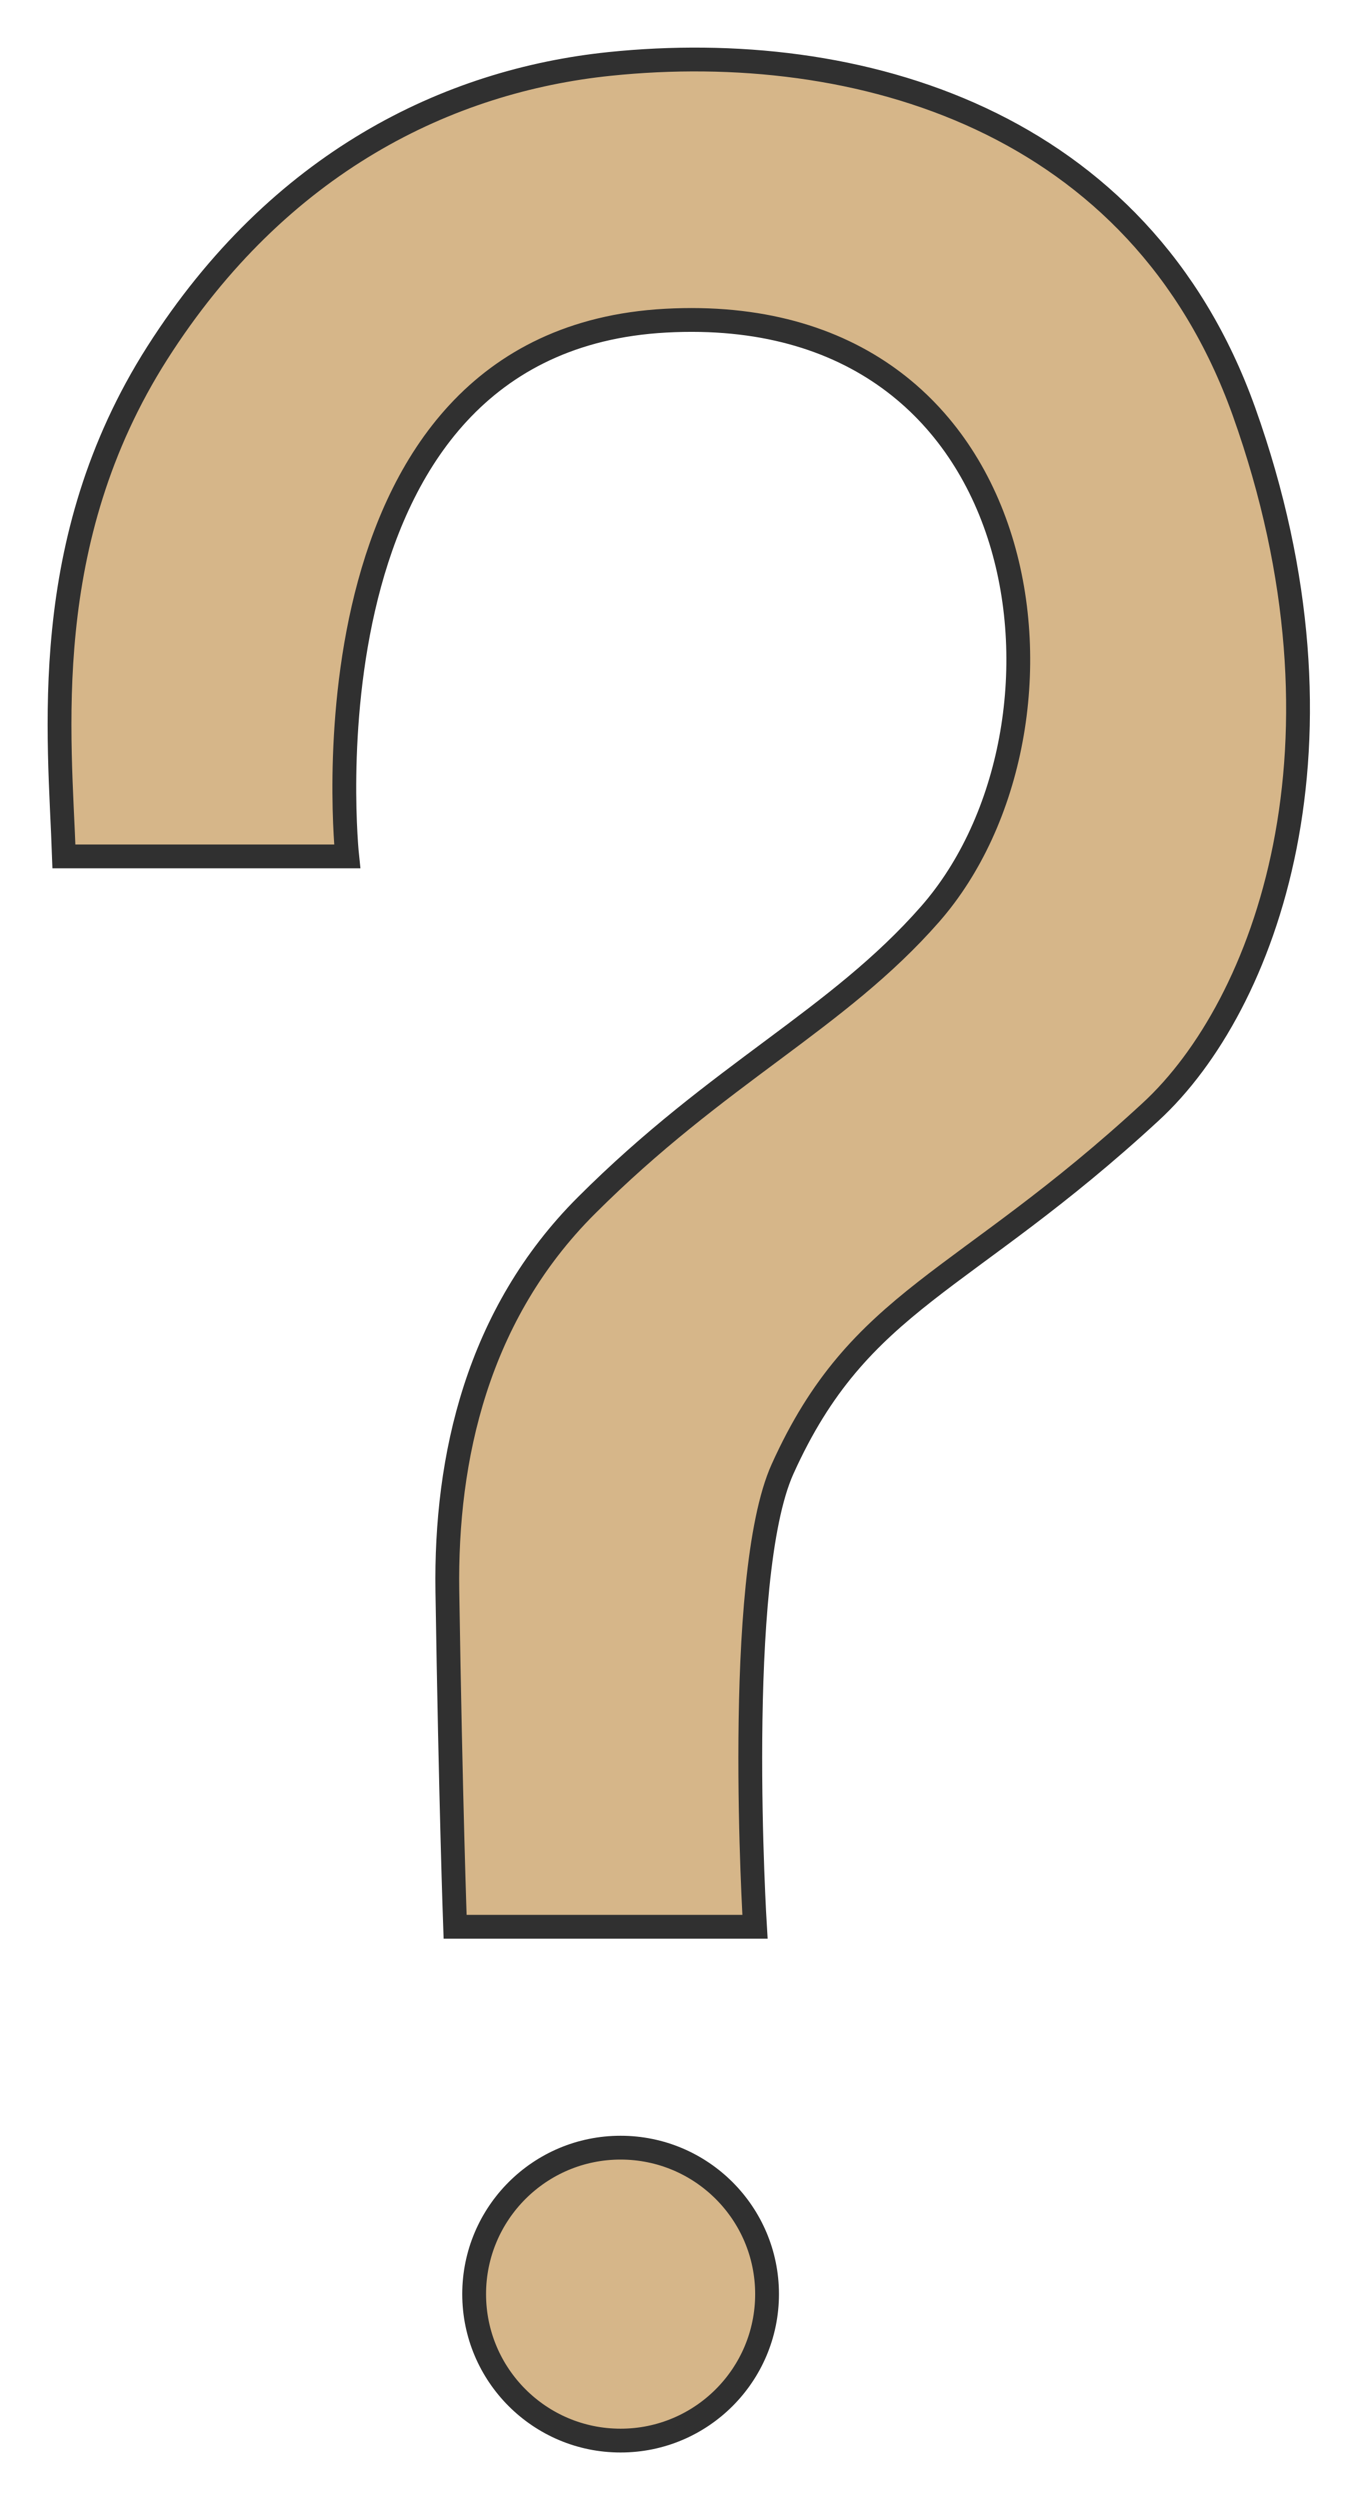 <svg width="23" height="42" viewBox="0 0 23 42" fill="none" xmlns="http://www.w3.org/2000/svg">
<path d="M1.074 14.387H5.833C5.833 14.387 4.905 5.728 11.184 5.387C17.512 5.043 18.38 12.214 15.626 15.357C14.066 17.136 12.078 18.024 9.847 20.256C8.019 22.084 7.482 24.49 7.516 26.73C7.571 30.282 7.646 32.368 7.646 32.368H12.684C12.684 32.368 12.322 26.505 13.148 24.677C14.444 21.806 16.167 21.602 19.34 18.67C21.255 16.899 22.894 12.502 20.899 6.913C19.146 2.012 14.411 0.644 10.242 1.074C7.54 1.354 4.692 2.714 2.644 5.927C0.621 9.103 1.005 12.371 1.074 14.387Z" fill="#D6B689" stroke="#303030" stroke-width="0.4" stroke-miterlimit="10"/>
<path d="M10.426 41C11.785 41 12.887 39.898 12.887 38.539C12.887 37.181 11.785 36.079 10.426 36.079C9.068 36.079 7.966 37.181 7.966 38.539C7.966 39.898 9.068 41 10.426 41Z" fill="#D6B689" stroke="#303030" stroke-width="0.4" stroke-miterlimit="10"/>
</svg>
